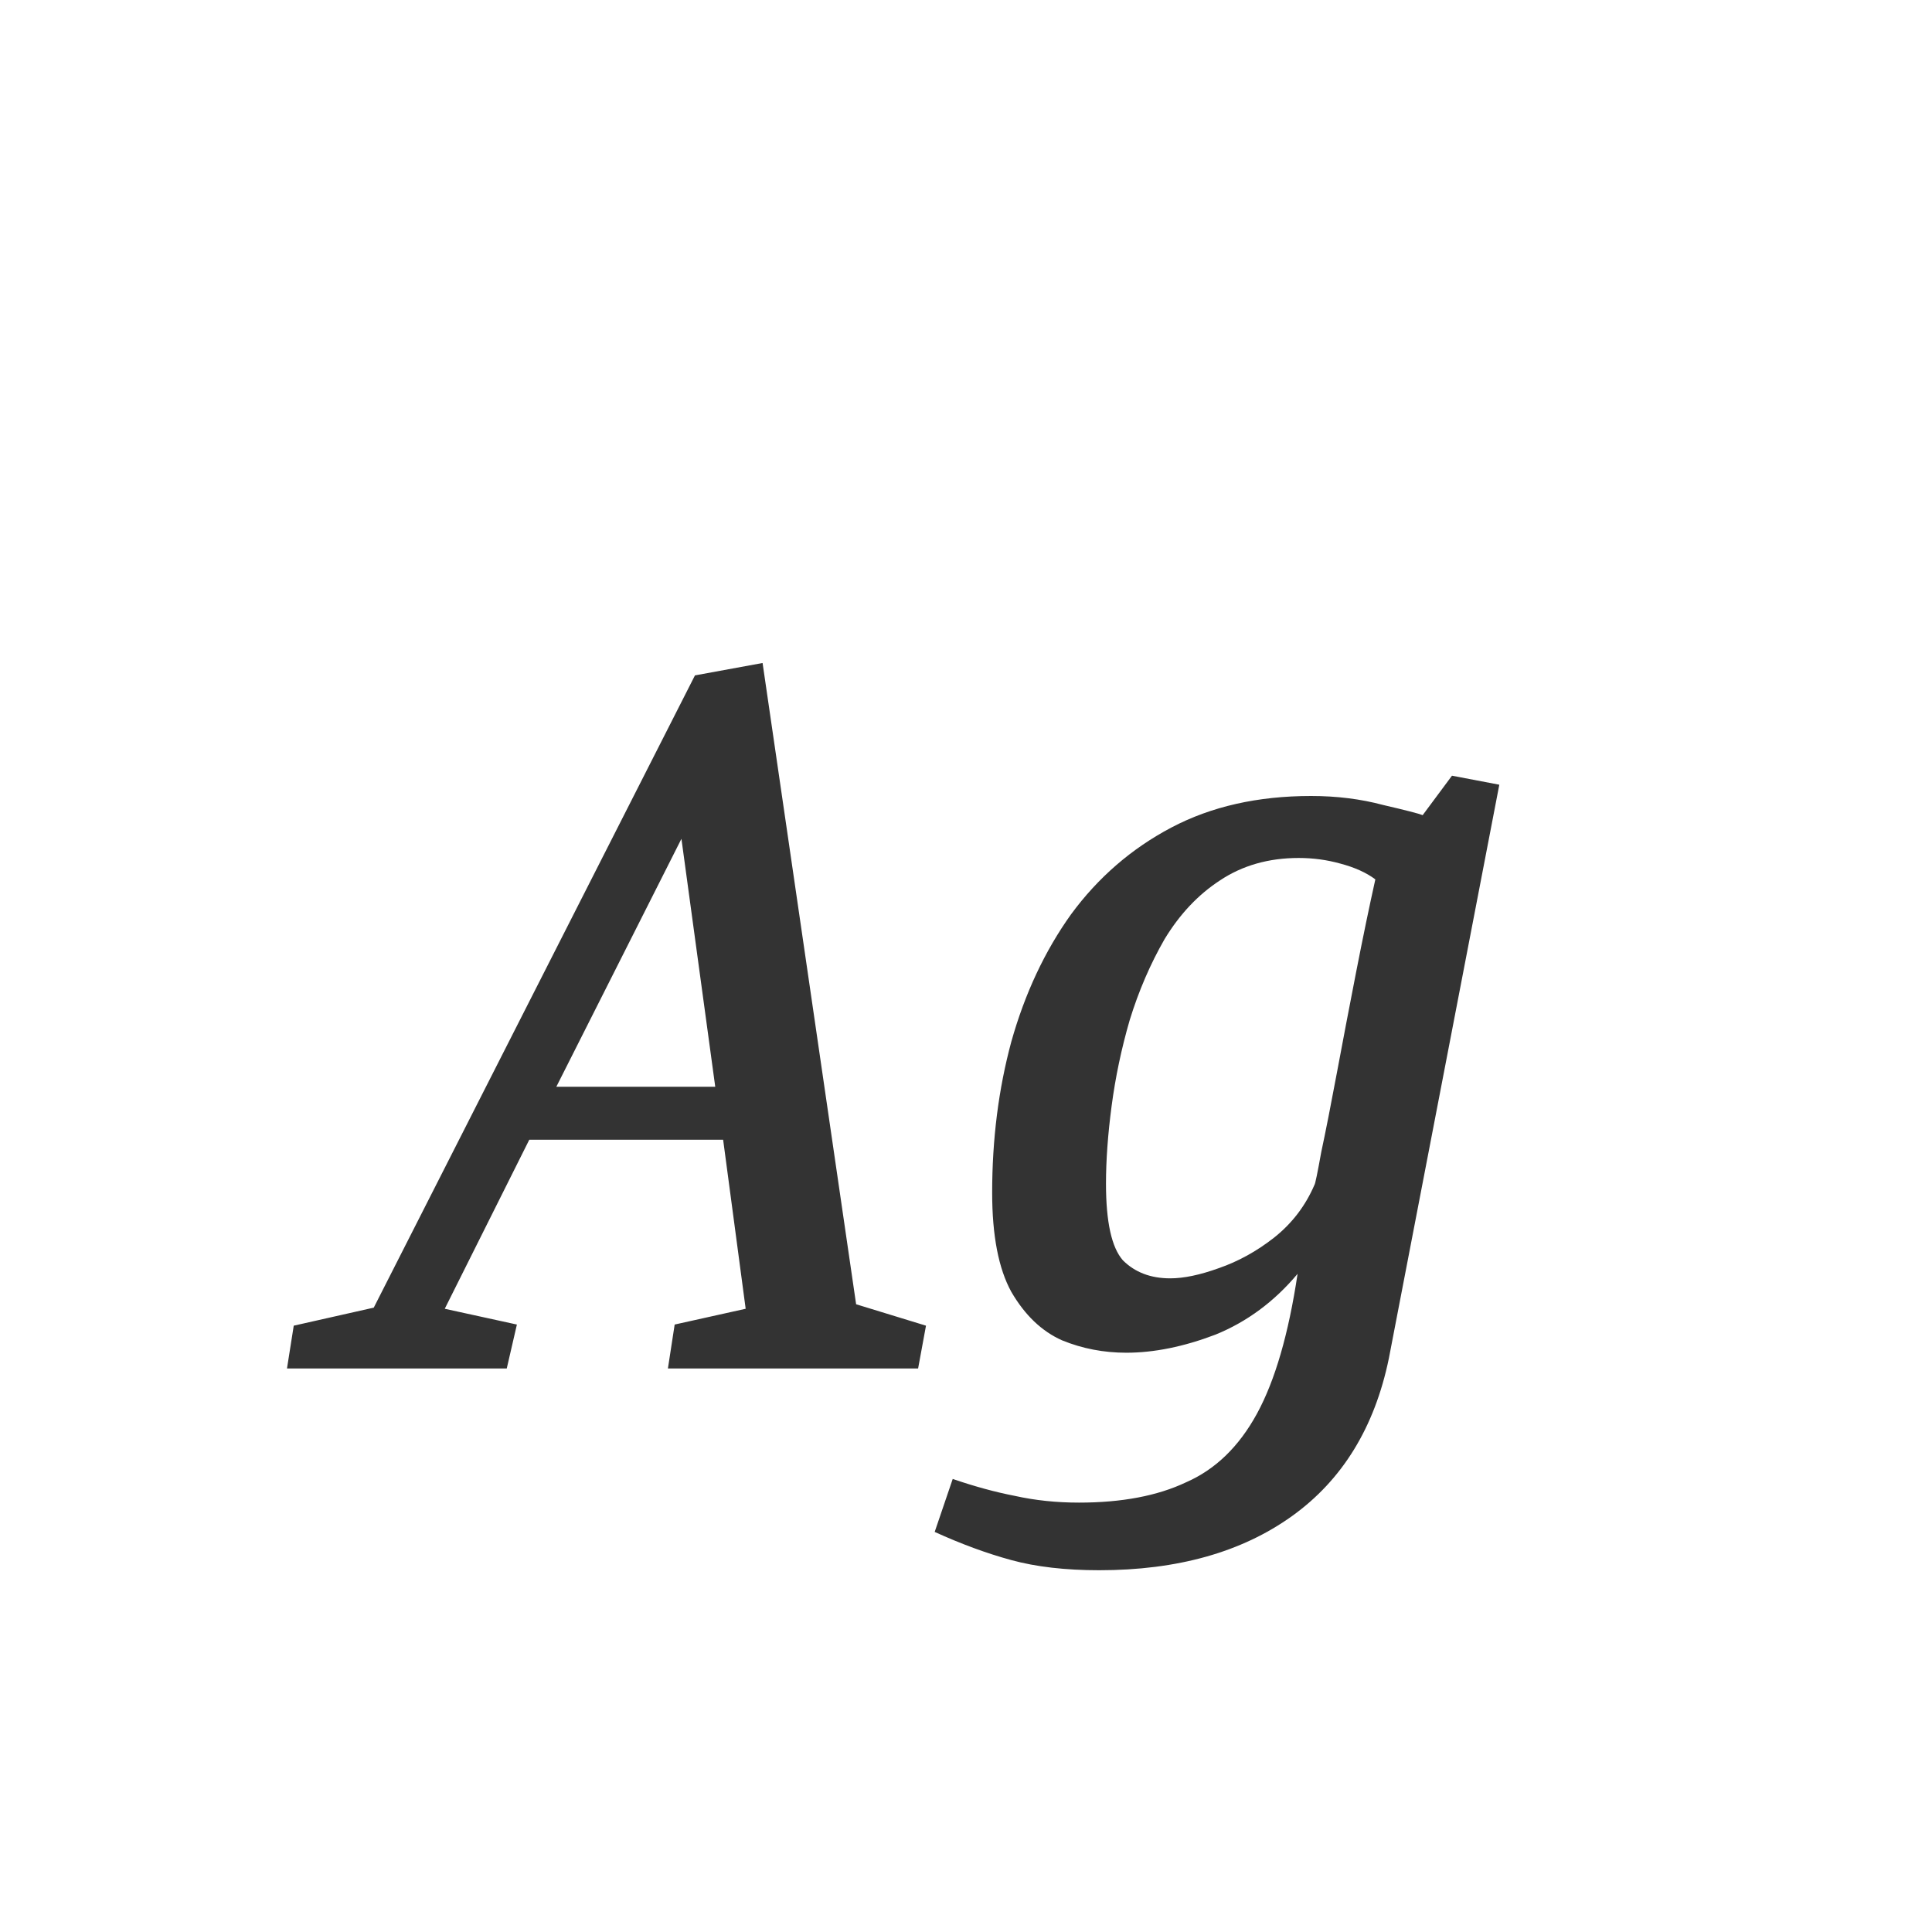 <svg width="24" height="24" viewBox="0 0 24 24" fill="none" xmlns="http://www.w3.org/2000/svg">
<path d="M8.983 14.158H6.575L5.525 16.258L6.421 16.454L6.295 17H3.565L3.649 16.468L4.643 16.244L8.633 8.39L9.473 8.236L10.635 16.202L11.503 16.468L11.405 17H8.297L8.381 16.454L9.263 16.258L8.983 14.158ZM6.911 13.5H8.885L8.465 10.42L6.911 13.5ZM13.655 19.506C13.235 19.506 12.871 19.464 12.563 19.38C12.255 19.296 11.938 19.179 11.611 19.03L11.835 18.372C12.106 18.465 12.362 18.535 12.605 18.582C12.857 18.638 13.123 18.666 13.403 18.666C13.935 18.666 14.378 18.582 14.733 18.414C15.097 18.255 15.391 17.971 15.615 17.56C15.839 17.149 16.007 16.571 16.119 15.824C15.83 16.169 15.489 16.421 15.097 16.58C14.705 16.729 14.336 16.804 13.991 16.804C13.711 16.804 13.445 16.753 13.193 16.65C12.941 16.538 12.731 16.337 12.563 16.048C12.404 15.759 12.325 15.348 12.325 14.816C12.325 14.153 12.404 13.528 12.563 12.94C12.731 12.343 12.978 11.815 13.305 11.358C13.641 10.901 14.056 10.541 14.551 10.28C15.046 10.019 15.624 9.888 16.287 9.888C16.604 9.888 16.903 9.925 17.183 10C17.463 10.065 17.626 10.107 17.673 10.126L18.037 9.636L18.625 9.748L17.253 16.874C17.076 17.733 16.674 18.386 16.049 18.834C15.424 19.282 14.626 19.506 13.655 19.506ZM14.537 15.88C14.705 15.88 14.906 15.838 15.139 15.754C15.382 15.67 15.61 15.544 15.825 15.376C16.049 15.199 16.217 14.979 16.329 14.718C16.338 14.709 16.366 14.573 16.413 14.312C16.469 14.051 16.534 13.719 16.609 13.318C16.684 12.917 16.763 12.501 16.847 12.072C16.931 11.643 17.01 11.26 17.085 10.924C16.973 10.84 16.828 10.775 16.651 10.728C16.483 10.681 16.31 10.658 16.133 10.658C15.76 10.658 15.433 10.751 15.153 10.938C14.882 11.115 14.654 11.358 14.467 11.666C14.29 11.974 14.145 12.31 14.033 12.674C13.93 13.029 13.856 13.383 13.809 13.738C13.762 14.093 13.739 14.415 13.739 14.704C13.739 15.18 13.809 15.497 13.949 15.656C14.098 15.805 14.294 15.88 14.537 15.88Z" fill="#333333"/>
</svg>
